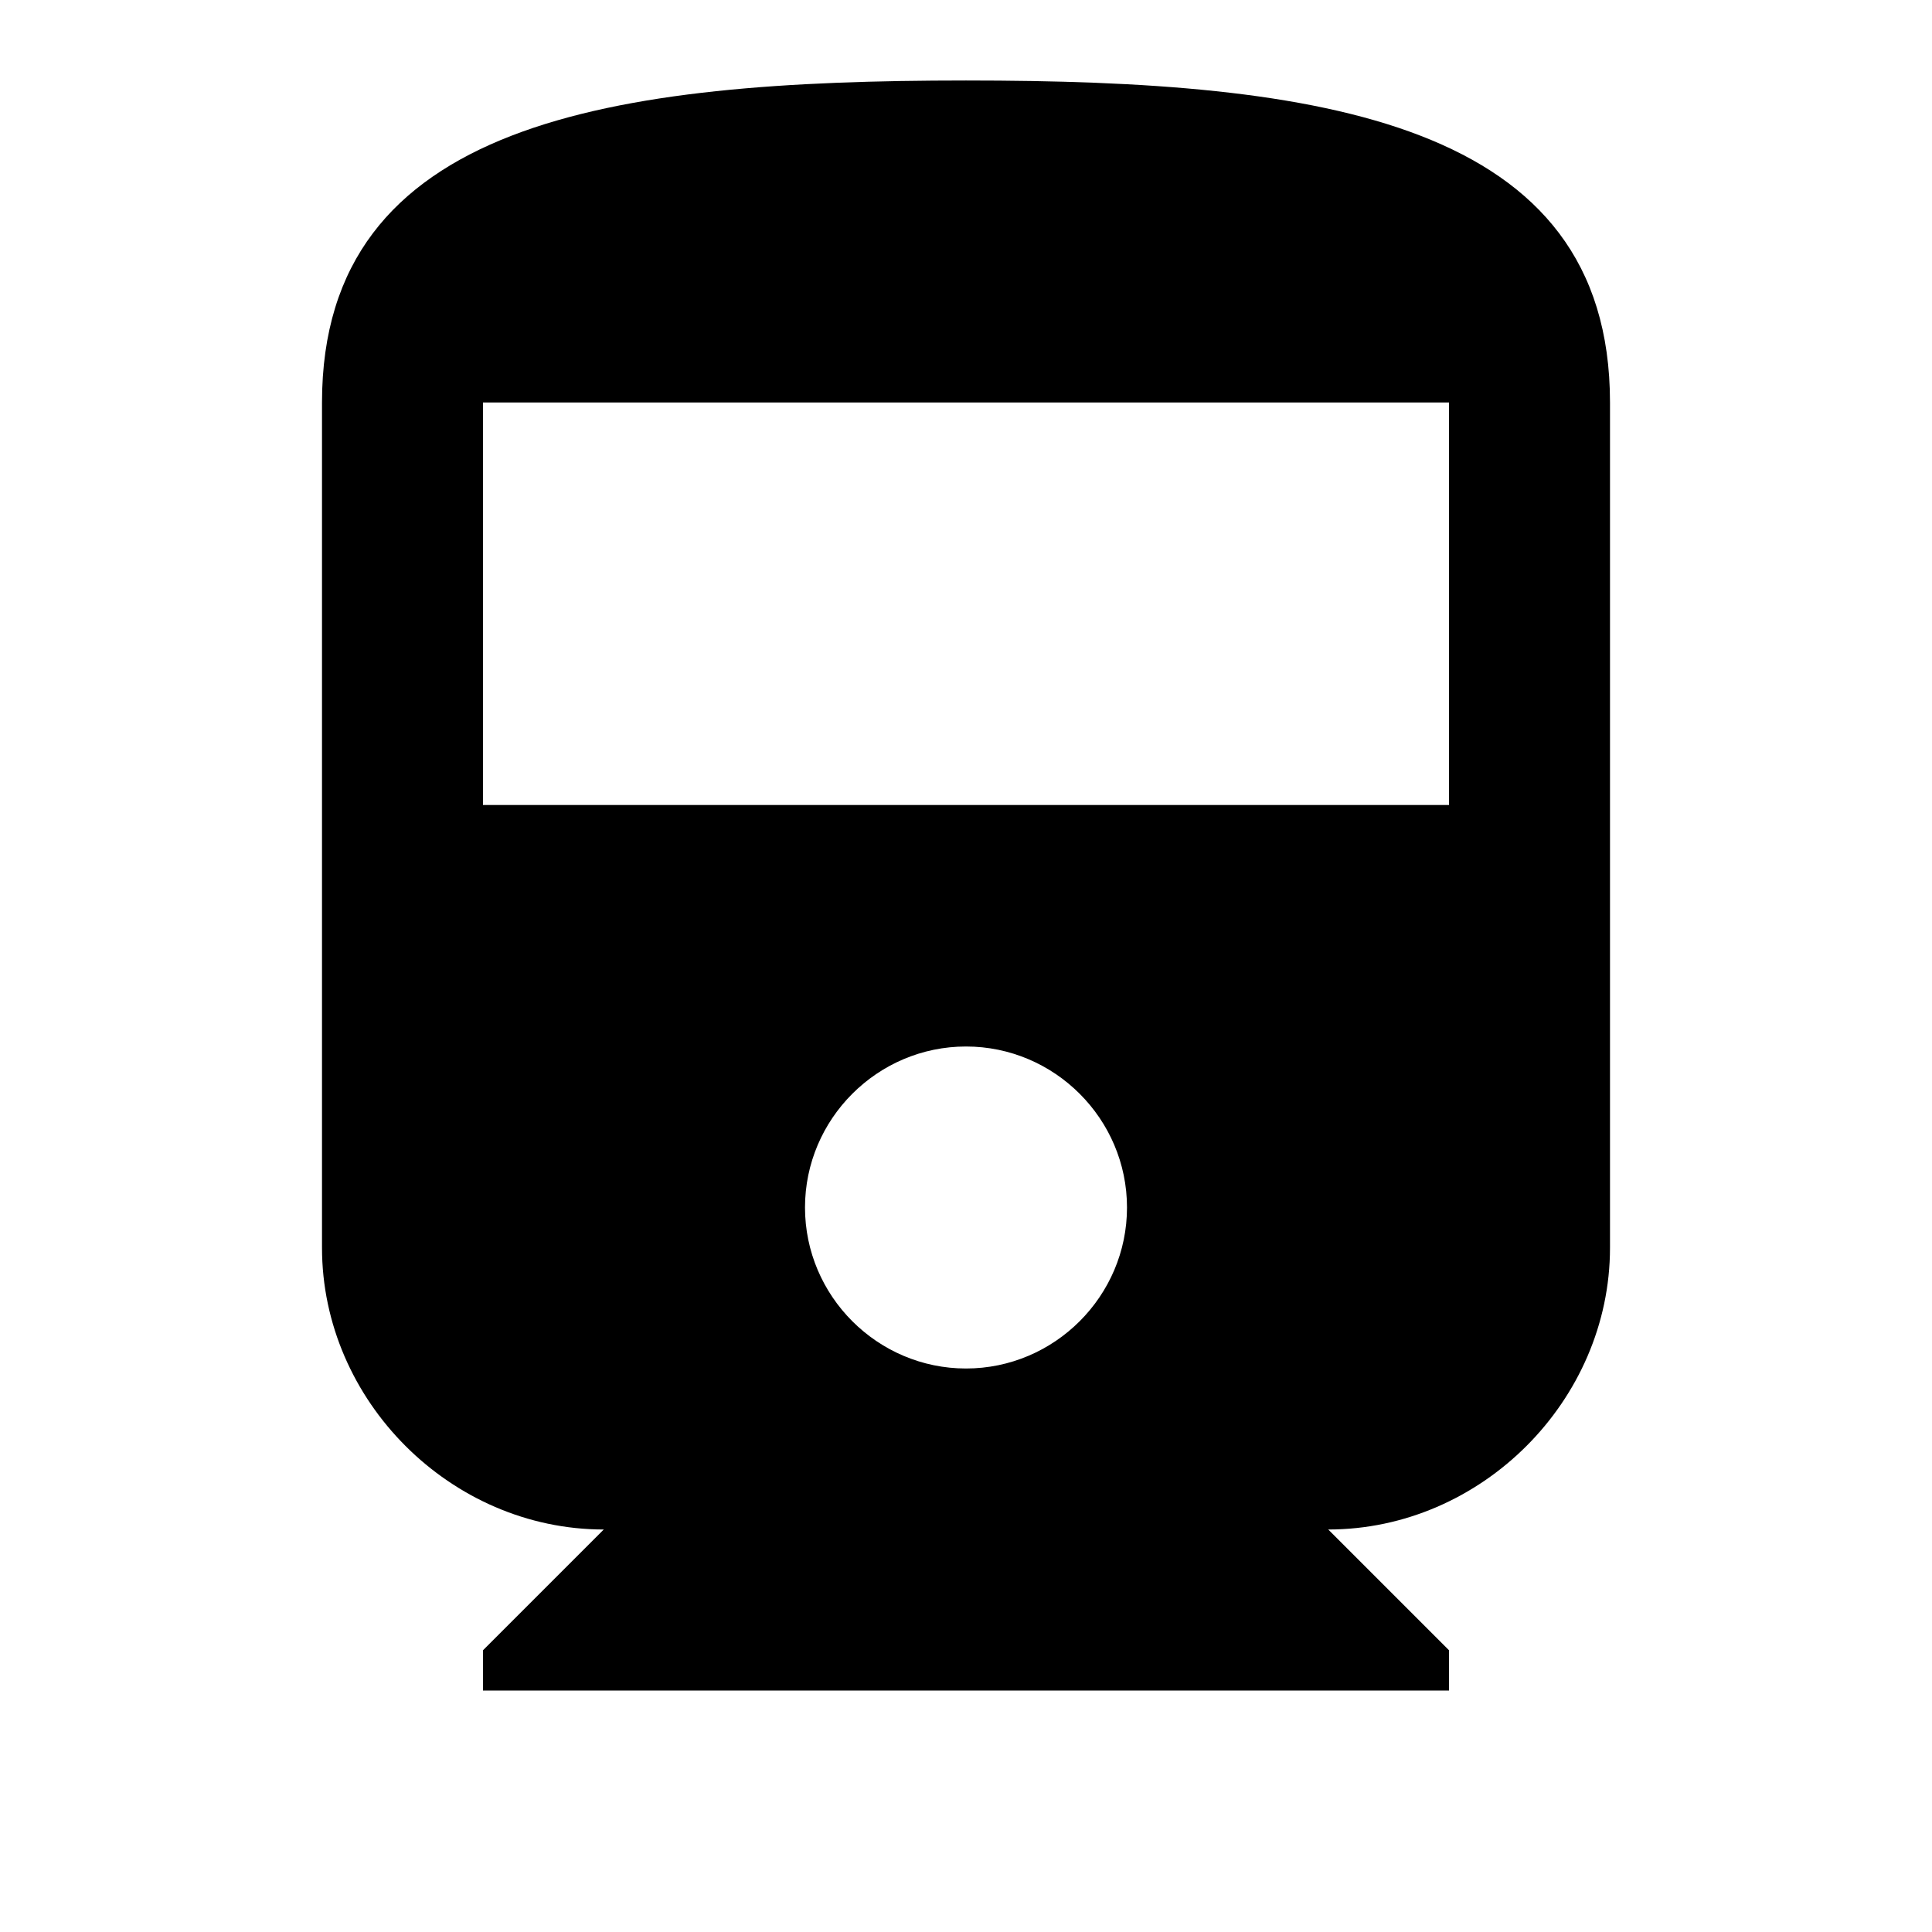<?xml version="1.0" standalone="no"?><!DOCTYPE svg PUBLIC "-//W3C//DTD SVG 1.1//EN" "http://www.w3.org/Graphics/SVG/1.1/DTD/svg11.dtd"><svg viewBox="0 0 24 24" version="1.1" xmlns="http://www.w3.org/2000/svg" xmlns:xlink="http://www.w3.org/1999/xlink"  ><defs xmlns="http://www.w3.org/1999/xhtml"> </defs><g id="directions-train"><path d="M4,15.5C4,17.4,5.6,19,7.5,19L6,20.5V21h12v-0.5L16.5,19c1.9,0,3.5-1.6,3.5-3.5V5c0-3.5-3.6-4-8-4C7.6,1,4,1.5,4,5V15.5z M12,17c-1.1,0-2-0.9-2-2s0.9-2,2-2c1.1,0,2,0.9,2,2S13.1,17,12,17z M18,10H6V5h12V10z"/></g></svg>